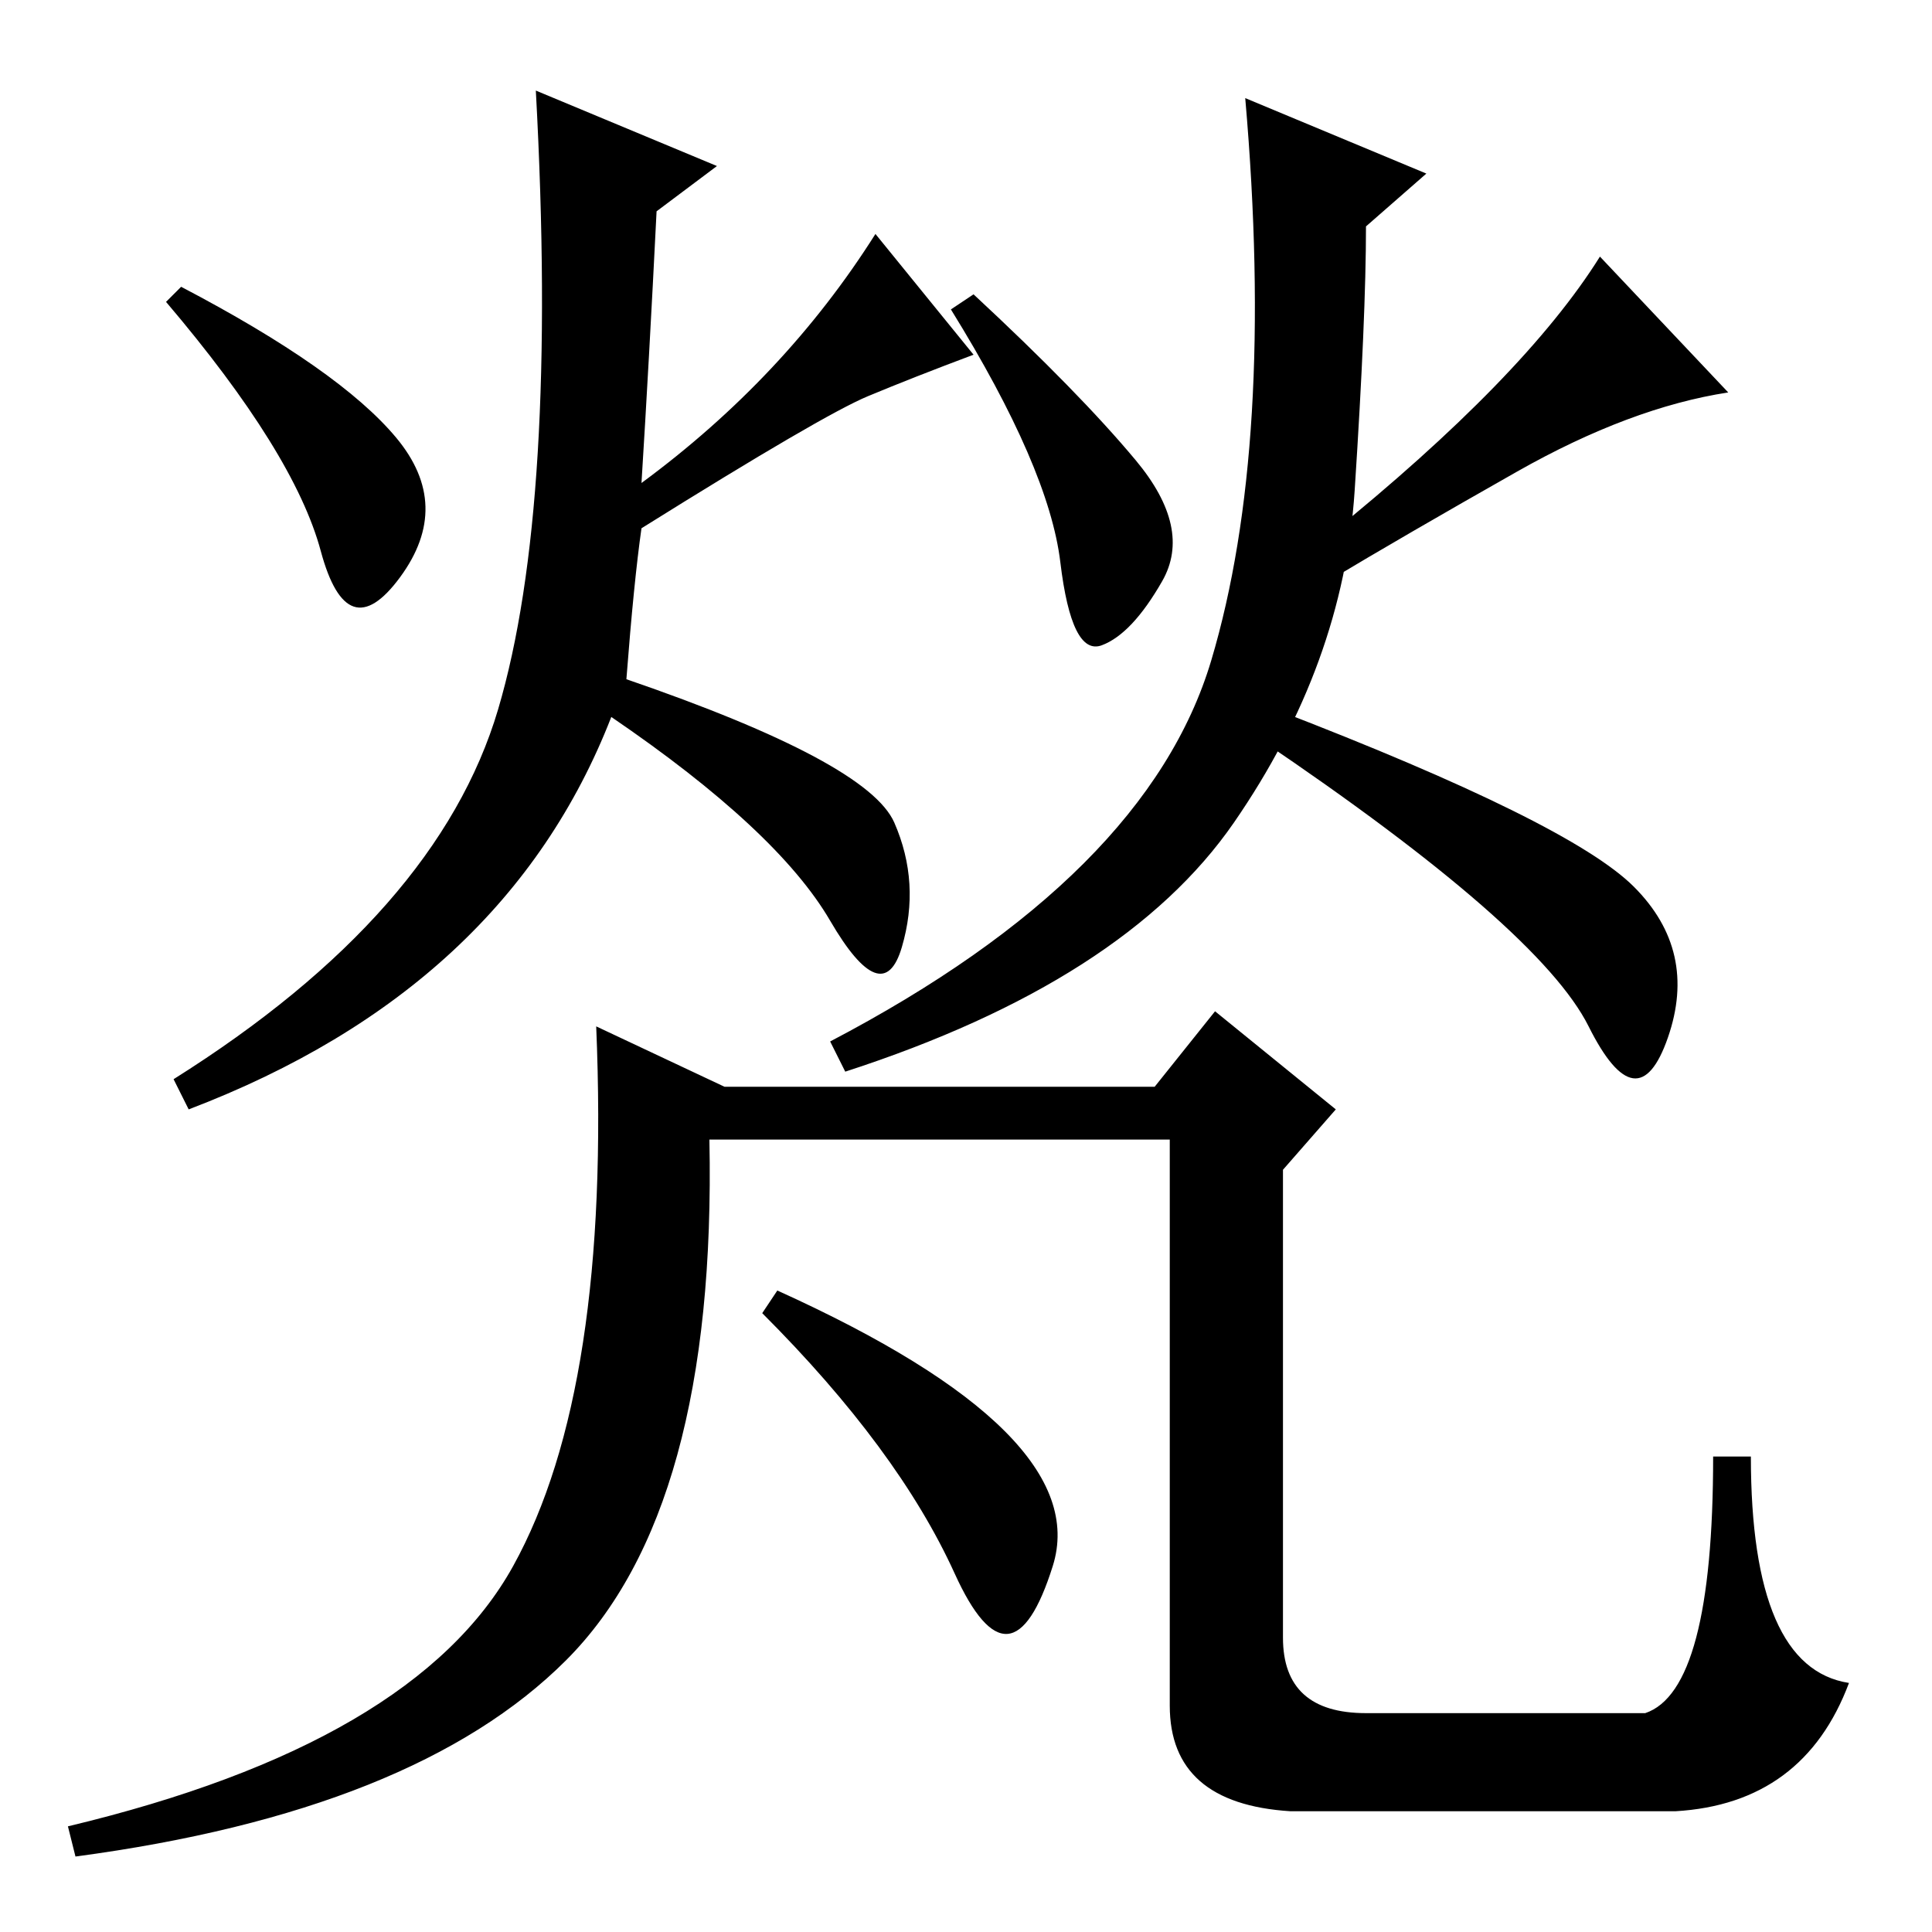 <?xml version="1.0" standalone="no"?>
<!DOCTYPE svg PUBLIC "-//W3C//DTD SVG 1.1//EN" "http://www.w3.org/Graphics/SVG/1.1/DTD/svg11.dtd" >
<svg xmlns="http://www.w3.org/2000/svg" xmlns:xlink="http://www.w3.org/1999/xlink" version="1.1" viewBox="0 -36 256 256">
  <g transform="matrix(1 0 0 -1 0 220)">
   <path fill="currentColor"
d="M24 218q21 -11 28.5 -20t0.5 -18.5t-10.5 3.5t-20.5 33zM129 217q14 -13 21.5 -22t3.5 -16t-8 -8.5t-5.5 11t-14.5 33.5zM83 166q32 -11 35.5 -19t1 -16.5t-9.5 3.5t-29 27q-14 -36 -56 -52l-2 4q35 22 43 49t5 82l24 -10l-8 -6q-1 -20 -2 -36q19 14 31 33l13 -16
q-8 -3 -14 -5.5t-30 -17.5q-1 -7 -2 -20zM163.5 147q-14.5 -21 -51.5 -33l-2 4q42 22 50.5 50.5t4.5 74.5l24 -10l-8 -7q0 -12 -1.5 -35t-16 -44zM177 109l-7 -8v-62q0 -10 11 -10h37q9 3 9 34h5q0 -28 13 -30q-6 -16 -23 -17h-51q-16 1 -16 14v75h-61q1 -49 -19 -69
t-65 -26l-1 4q46 11 59 34.5t11 71.5l17 -8h57l8 10zM103 85q42 -19 36.5 -36.5t-13 -1t-25.5 34.5zM216.5 138.5q8.5 -8.5 4.5 -20t-10.5 1.5t-43.5 38l2 4q39 -15 47.5 -23.5zM176 185q26 21 36 37l17 -18q-13 -2 -28 -10.5t-25 -14.5v6z" />
  </g>

</svg>
